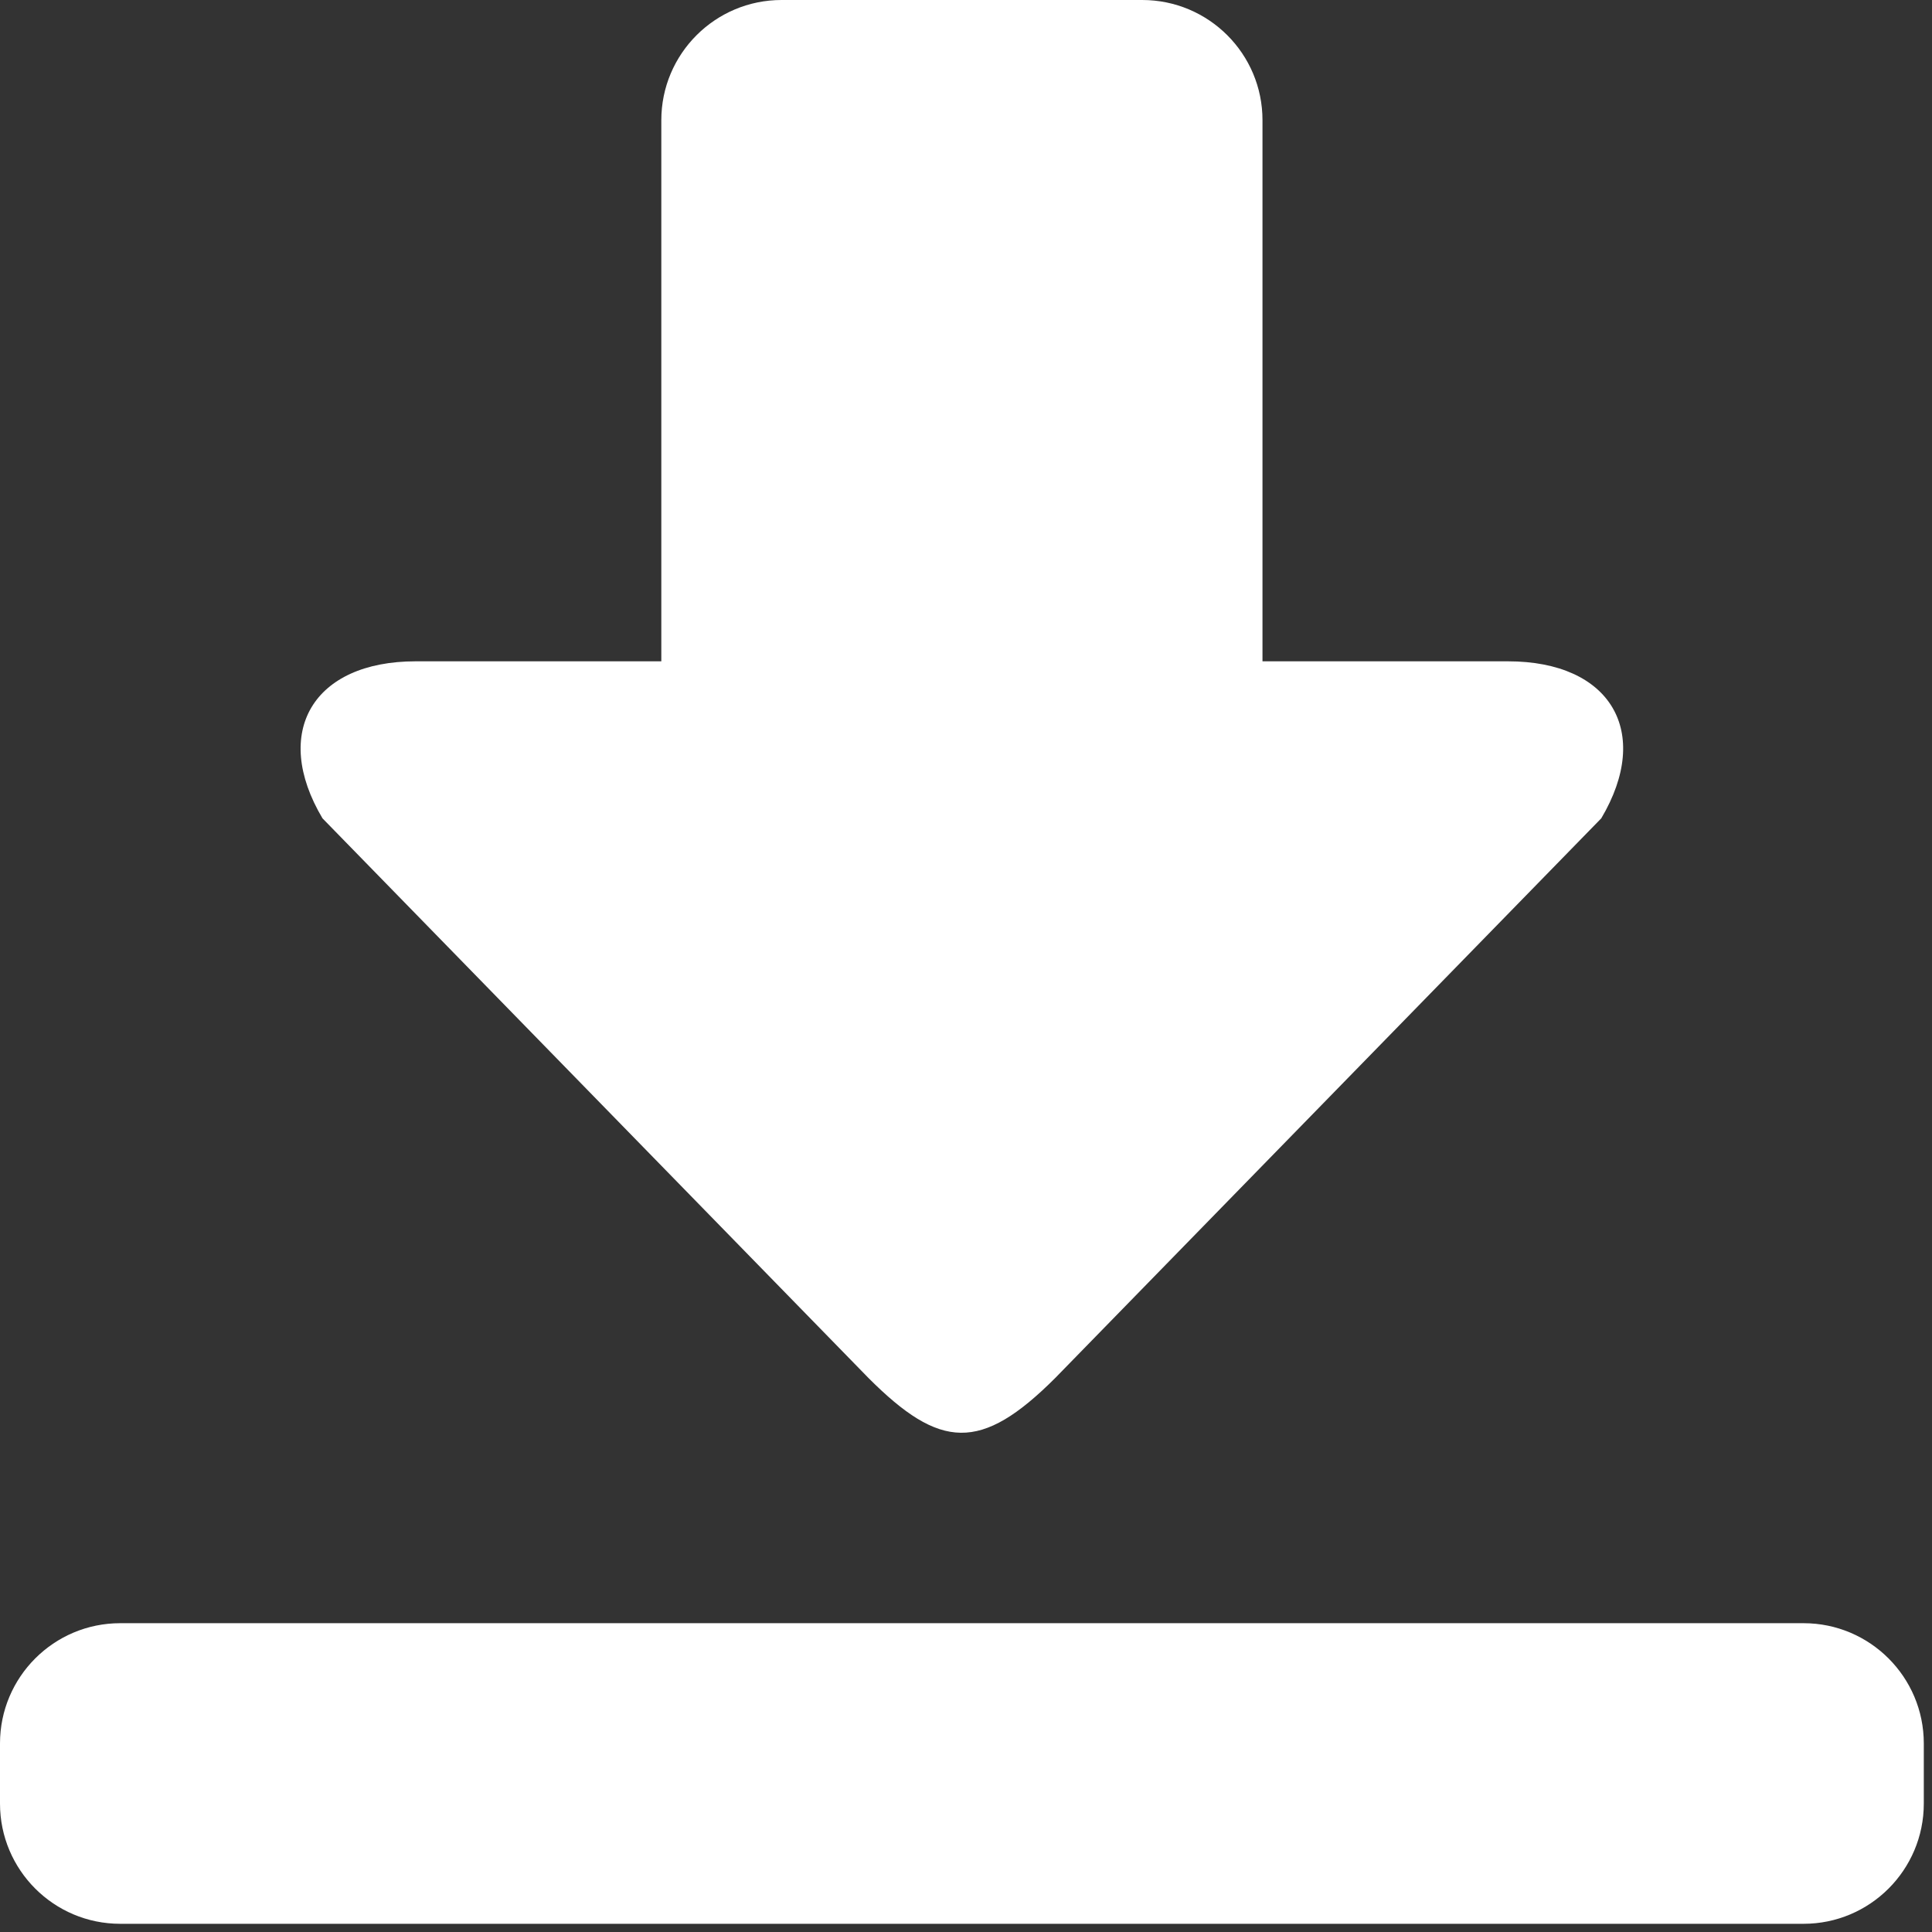 <?xml version="1.0" encoding="UTF-8"?>
<svg width="37px" height="37px" viewBox="0 0 37 37" version="1.1" xmlns="http://www.w3.org/2000/svg" xmlns:xlink="http://www.w3.org/1999/xlink">
    <rect x="0" y="0" width="37" height="37" fill="#333333" stroke="none"/>
    <!-- Generator: Sketch 46.2 (44496) - http://www.bohemiancoding.com/sketch -->
    <title>download</title>
    <desc>Created with Sketch.</desc>
    <defs></defs>
    <g id="All-Pages" stroke="none" stroke-width="1" fill="none" fill-rule="evenodd">
        <g id="News-Article" transform="translate(-537, -572)" fill="#FFFFFF">
            <g id="button" transform="translate(477, 540)">
                <path d="M76.635,58.393 C78.003,59.761 78.783,59.814 80.206,58.393 L90.666,47.672 C91.648,46.017 90.845,44.665 88.881,44.665 L84.178,44.665 L84.178,34.302 C84.179,33.031 83.147,32 81.875,32 L74.968,32 C73.697,32 72.665,33.031 72.665,34.302 L72.665,44.665 L67.96,44.665 C65.998,44.665 65.194,46.019 66.176,47.672 L76.635,58.393 Z M94.54,63.086 L62.302,63.086 C61.031,63.086 60,64.118 60,65.389 L60,66.54 C60,67.812 61.031,68.843 62.302,68.843 L94.54,68.843 C95.811,68.843 96.843,67.812 96.843,66.54 L96.843,65.389 C96.843,64.118 95.811,63.086 94.54,63.086 Z" id="download"></path>
            </g>
        </g>
    </g>
</svg>